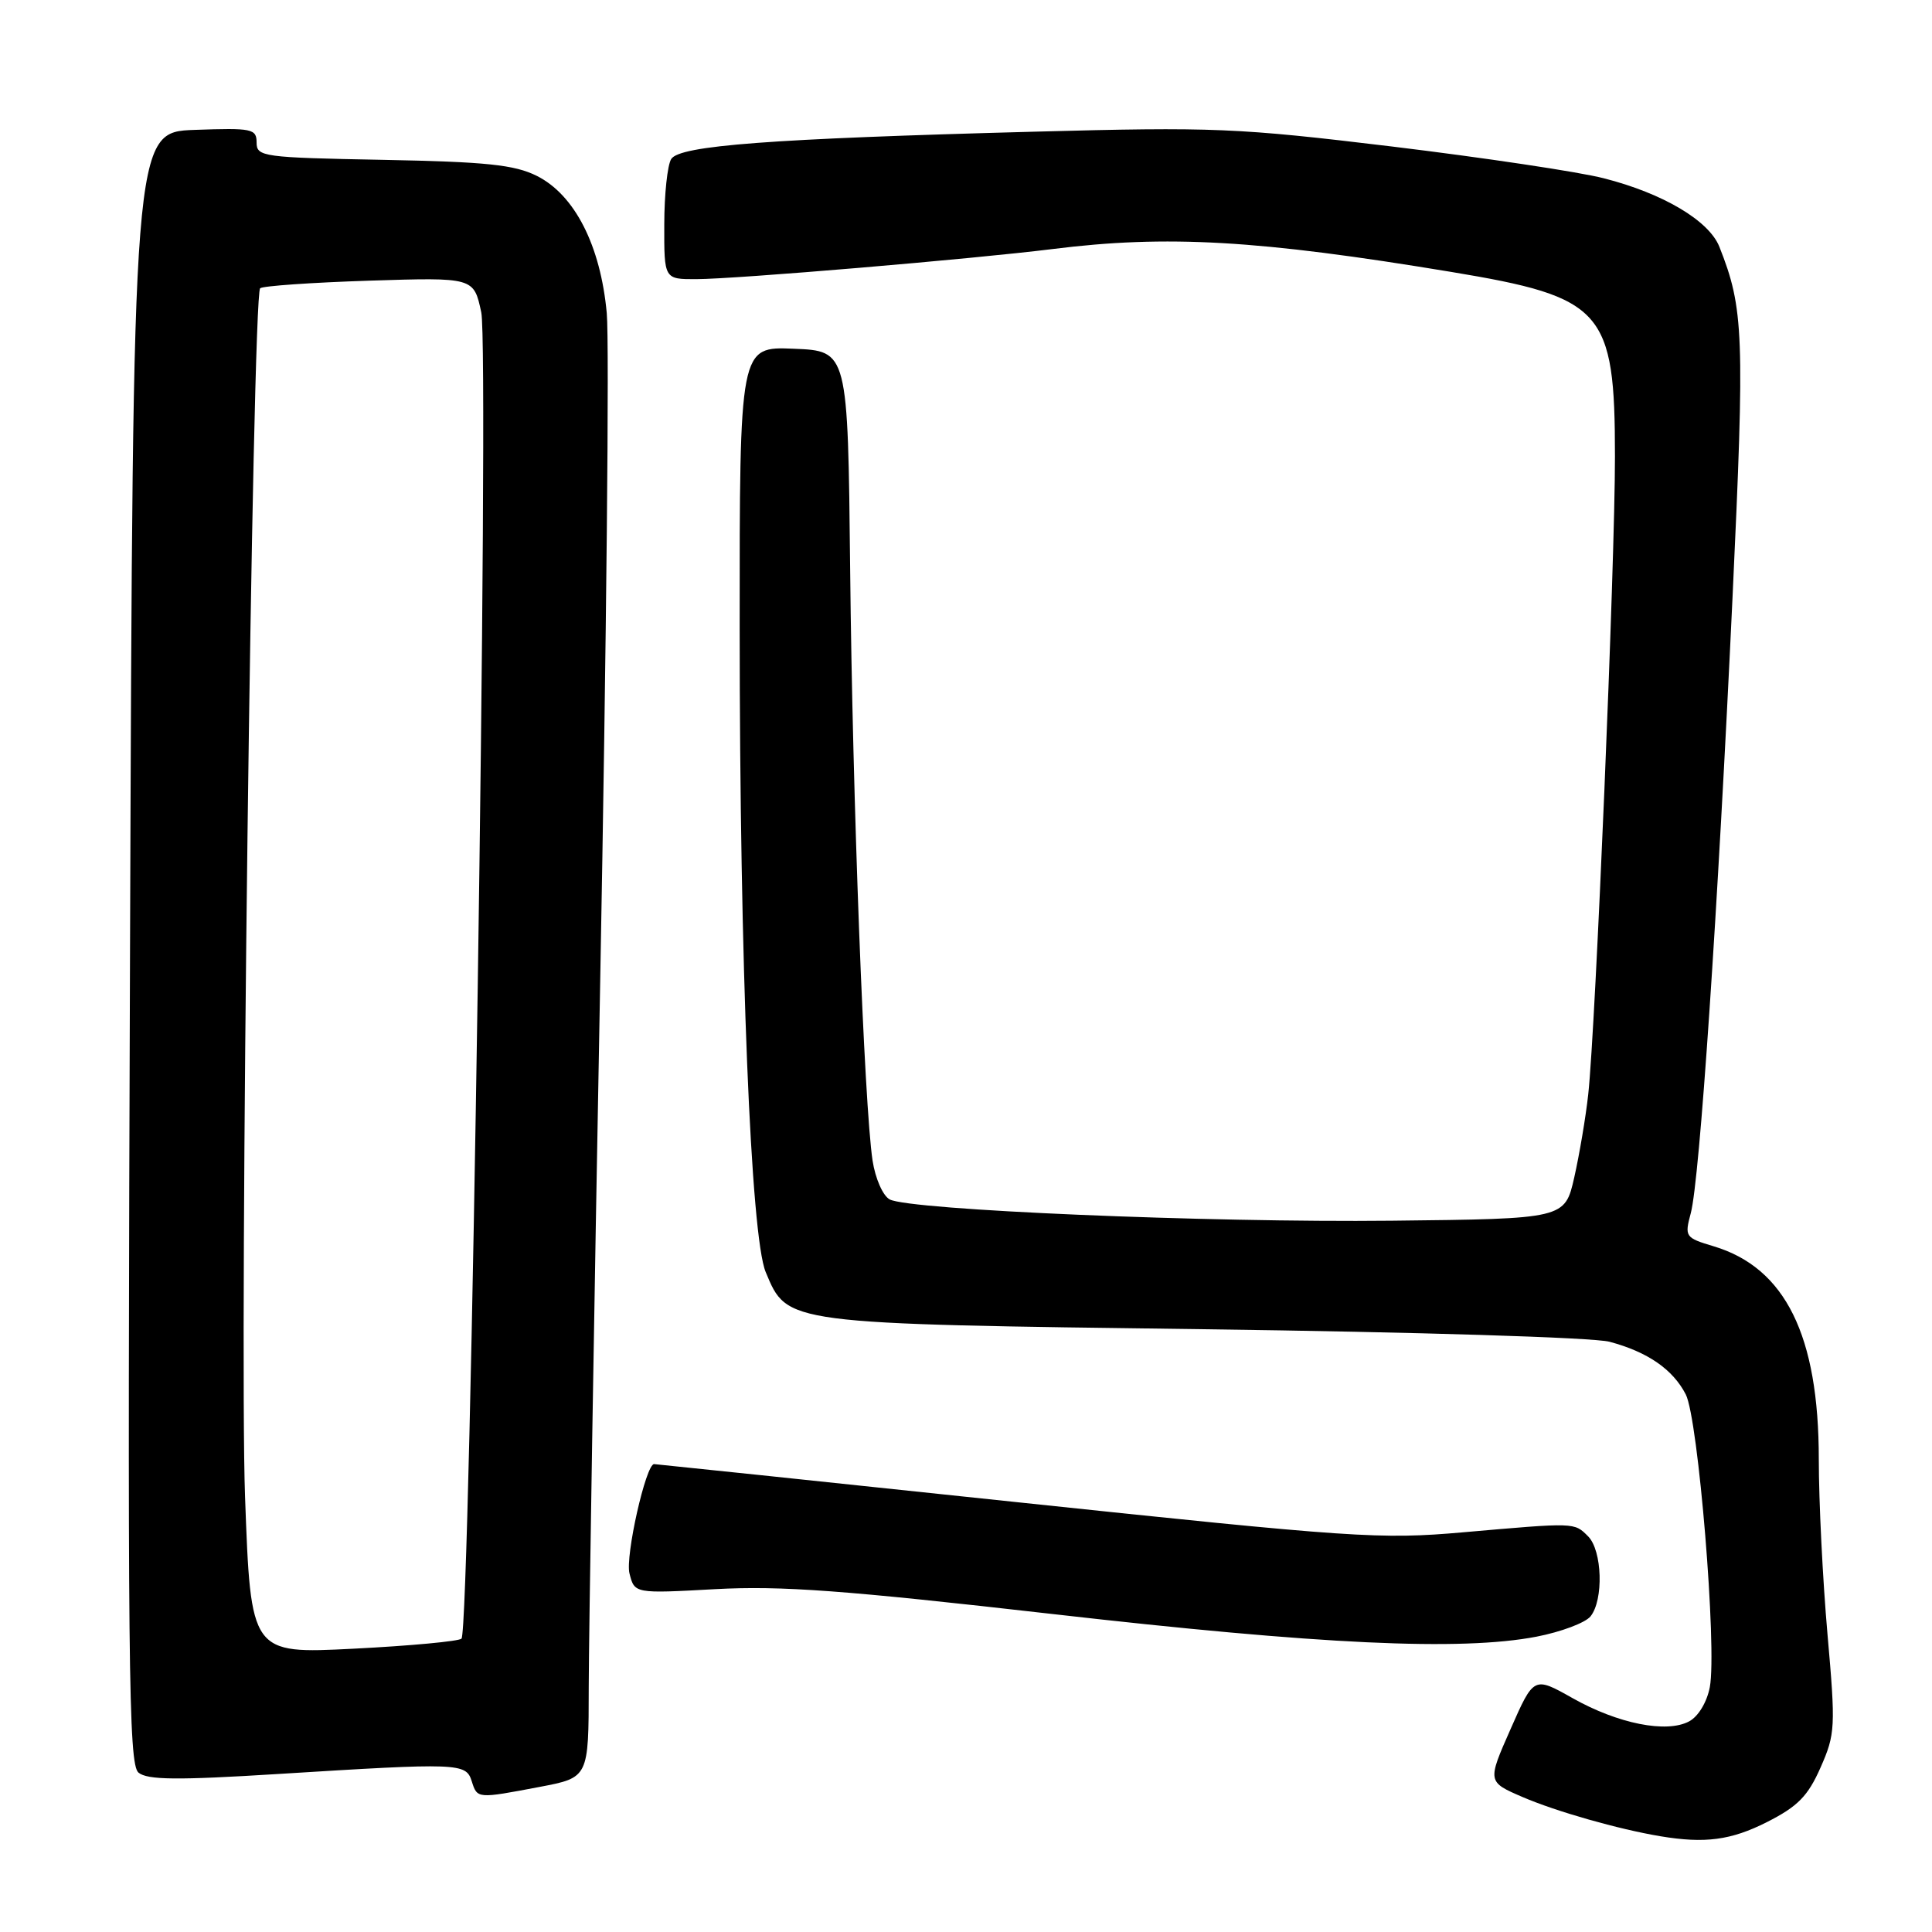 <?xml version="1.0" encoding="UTF-8" standalone="no"?>
<!DOCTYPE svg PUBLIC "-//W3C//DTD SVG 1.1//EN" "http://www.w3.org/Graphics/SVG/1.1/DTD/svg11.dtd" >
<svg xmlns="http://www.w3.org/2000/svg" xmlns:xlink="http://www.w3.org/1999/xlink" version="1.1" viewBox="0 0 256 256">
 <g >
 <path fill="currentColor"
d=" M 234.12 241.44 C 238.21 239.37 239.56 238.00 241.23 234.21 C 243.19 229.77 243.24 228.87 242.15 216.52 C 241.52 209.36 241.00 198.94 241.00 193.36 C 241.00 176.96 236.57 167.99 227.07 165.14 C 223.29 164.01 223.20 163.87 224.04 160.74 C 225.21 156.37 227.61 120.91 229.57 79.14 C 231.20 44.32 231.07 40.89 227.83 32.71 C 226.46 29.24 220.36 25.62 212.50 23.62 C 209.20 22.77 196.60 20.89 184.50 19.42 C 163.93 16.94 160.84 16.81 137.00 17.45 C 102.02 18.38 90.07 19.28 88.94 21.07 C 88.44 21.86 88.02 25.76 88.02 29.75 C 88.00 37.00 88.00 37.00 92.25 36.99 C 97.58 36.97 128.82 34.33 139.47 33.00 C 154.62 31.10 166.76 31.80 192.29 36.03 C 212.49 39.38 213.99 41.08 213.99 60.50 C 214.00 74.68 211.42 136.14 210.45 145.00 C 210.12 148.03 209.28 152.97 208.60 156.00 C 207.35 161.50 207.35 161.50 184.42 161.75 C 159.97 162.01 120.56 160.34 117.89 158.93 C 116.99 158.45 115.99 156.18 115.62 153.79 C 114.51 146.41 112.96 105.75 112.65 75.50 C 112.35 46.50 112.35 46.50 105.17 46.21 C 98.00 45.91 98.00 45.91 98.01 83.21 C 98.02 127.78 99.48 163.82 101.46 168.56 C 104.35 175.48 103.81 175.41 159.50 176.13 C 187.72 176.50 211.14 177.22 213.27 177.79 C 218.33 179.14 221.66 181.45 223.37 184.76 C 225.03 187.98 227.53 218.38 226.56 223.55 C 226.18 225.54 225.04 227.44 223.82 228.09 C 220.84 229.69 214.40 228.41 208.37 225.01 C 203.24 222.12 203.24 222.12 200.16 229.11 C 197.07 236.10 197.07 236.10 201.78 238.13 C 206.23 240.04 214.44 242.38 220.00 243.31 C 225.92 244.30 229.37 243.84 234.12 241.44 Z  M 71.53 236.77 C 78.00 235.54 78.00 235.54 78.01 223.52 C 78.02 216.91 78.70 174.82 79.53 130.00 C 80.36 85.17 80.75 45.35 80.40 41.50 C 79.58 32.54 76.15 25.81 71.12 23.30 C 68.16 21.83 64.44 21.44 50.75 21.18 C 34.85 20.88 34.00 20.77 34.00 18.89 C 34.00 17.06 33.40 16.94 25.81 17.21 C 17.61 17.50 17.61 17.50 17.23 125.56 C 16.89 221.00 17.02 233.77 18.35 234.88 C 19.54 235.86 23.45 235.90 36.89 235.06 C 60.83 233.57 61.74 233.60 62.50 236.00 C 63.25 238.36 63.20 238.35 71.53 236.77 Z  M 203.58 216.87 C 206.84 216.24 210.06 215.03 210.75 214.18 C 212.51 211.99 212.31 205.45 210.43 203.57 C 208.58 201.72 208.81 201.73 193.85 203.04 C 182.90 204.00 179.36 203.76 134.61 199.03 C 108.43 196.26 86.86 194.00 86.67 194.00 C 85.58 194.00 82.83 206.20 83.41 208.49 C 84.08 211.16 84.08 211.16 94.79 210.57 C 103.51 210.10 111.82 210.71 139.50 213.87 C 174.96 217.92 193.53 218.79 203.58 216.87 Z  M 32.47 198.32 C 31.71 177.31 33.43 39.24 34.47 38.20 C 34.78 37.89 41.28 37.44 48.91 37.19 C 62.78 36.75 62.78 36.75 63.77 41.39 C 64.85 46.45 62.32 215.99 61.15 217.13 C 60.79 217.48 54.36 218.08 46.86 218.46 C 33.23 219.15 33.23 219.15 32.47 198.32 Z "/>
</g>
</svg>